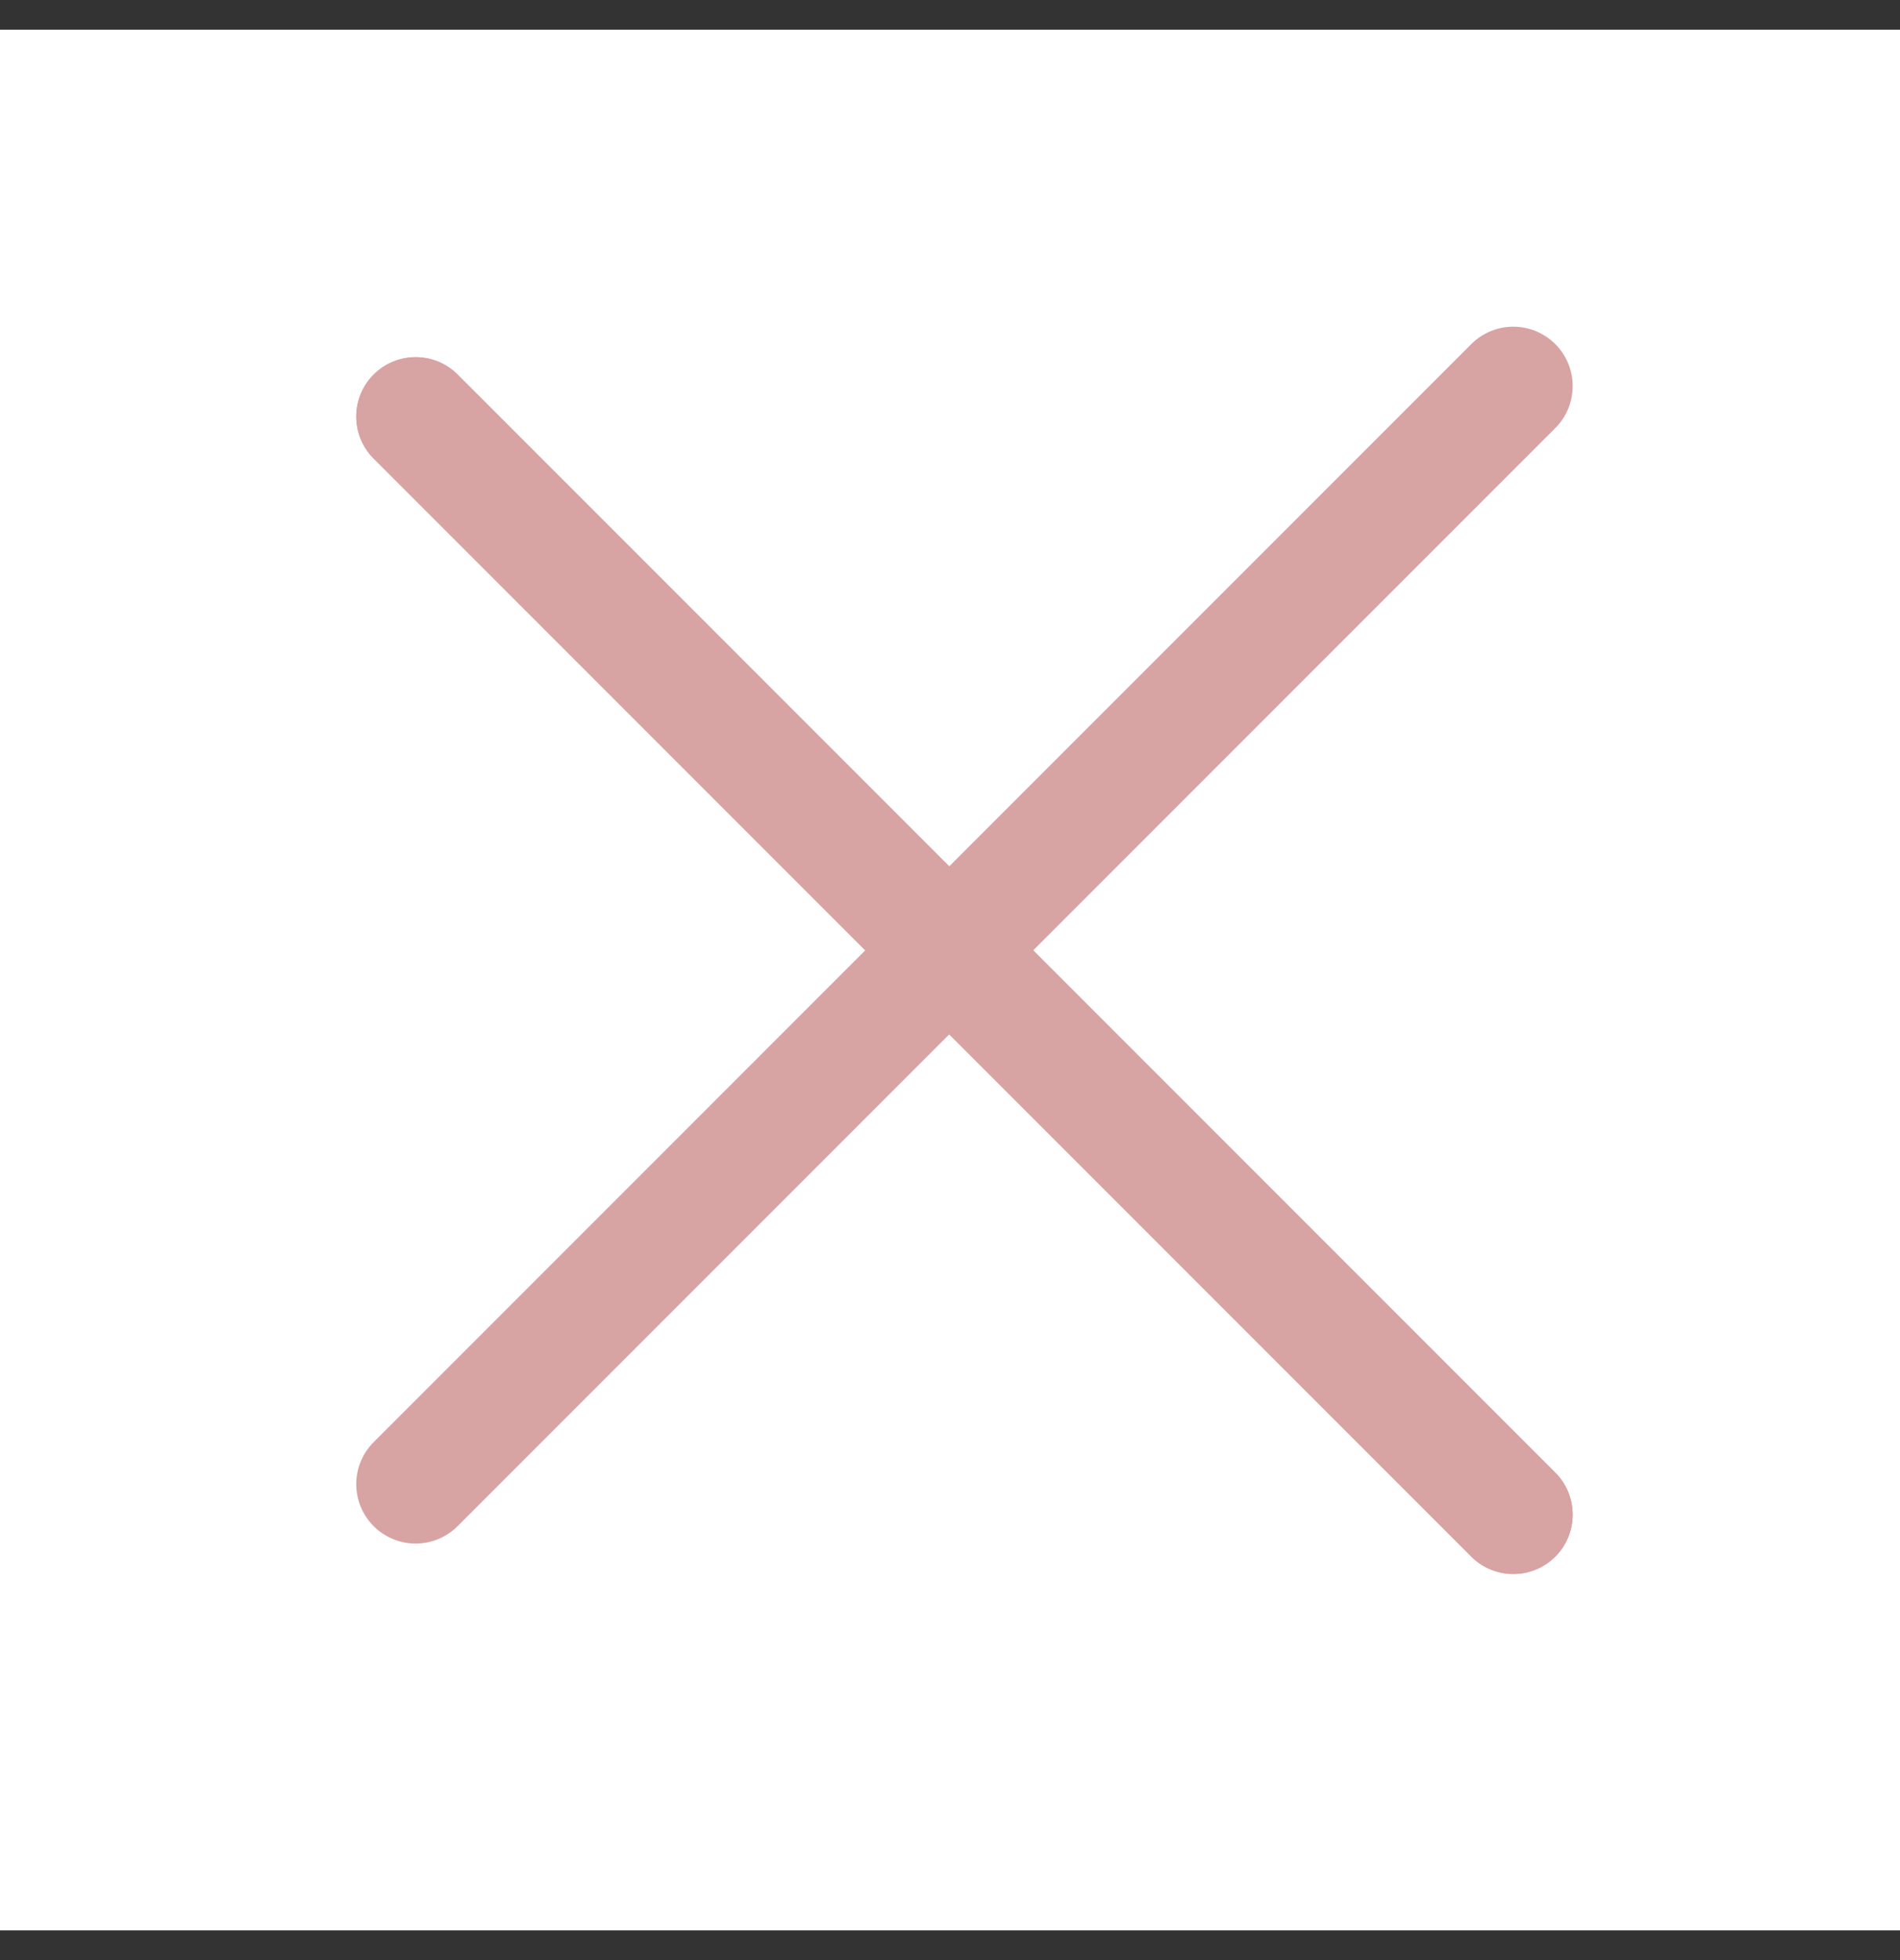 <svg width="32" height="33" viewBox="0 0 32 33" fill="none" xmlns="http://www.w3.org/2000/svg">
<rect x="0" y="0" width="32" height="33" fill="#333333" stroke="none"/>
<rect width="32" height="32" transform="translate(0 0.5)" fill="white"/>
<path d="M25.487 25.5L7 7.013" stroke="#D8A3A3" stroke-width="2" stroke-linecap="round"/>
<path d="M25.487 25.5L7 7.013" stroke="#D8A3A3" stroke-width="2" stroke-linecap="round"/>
<path d="M25.487 6.5L7 24.987" stroke="#D8A3A3" stroke-width="2" stroke-linecap="round"/>
</svg>

